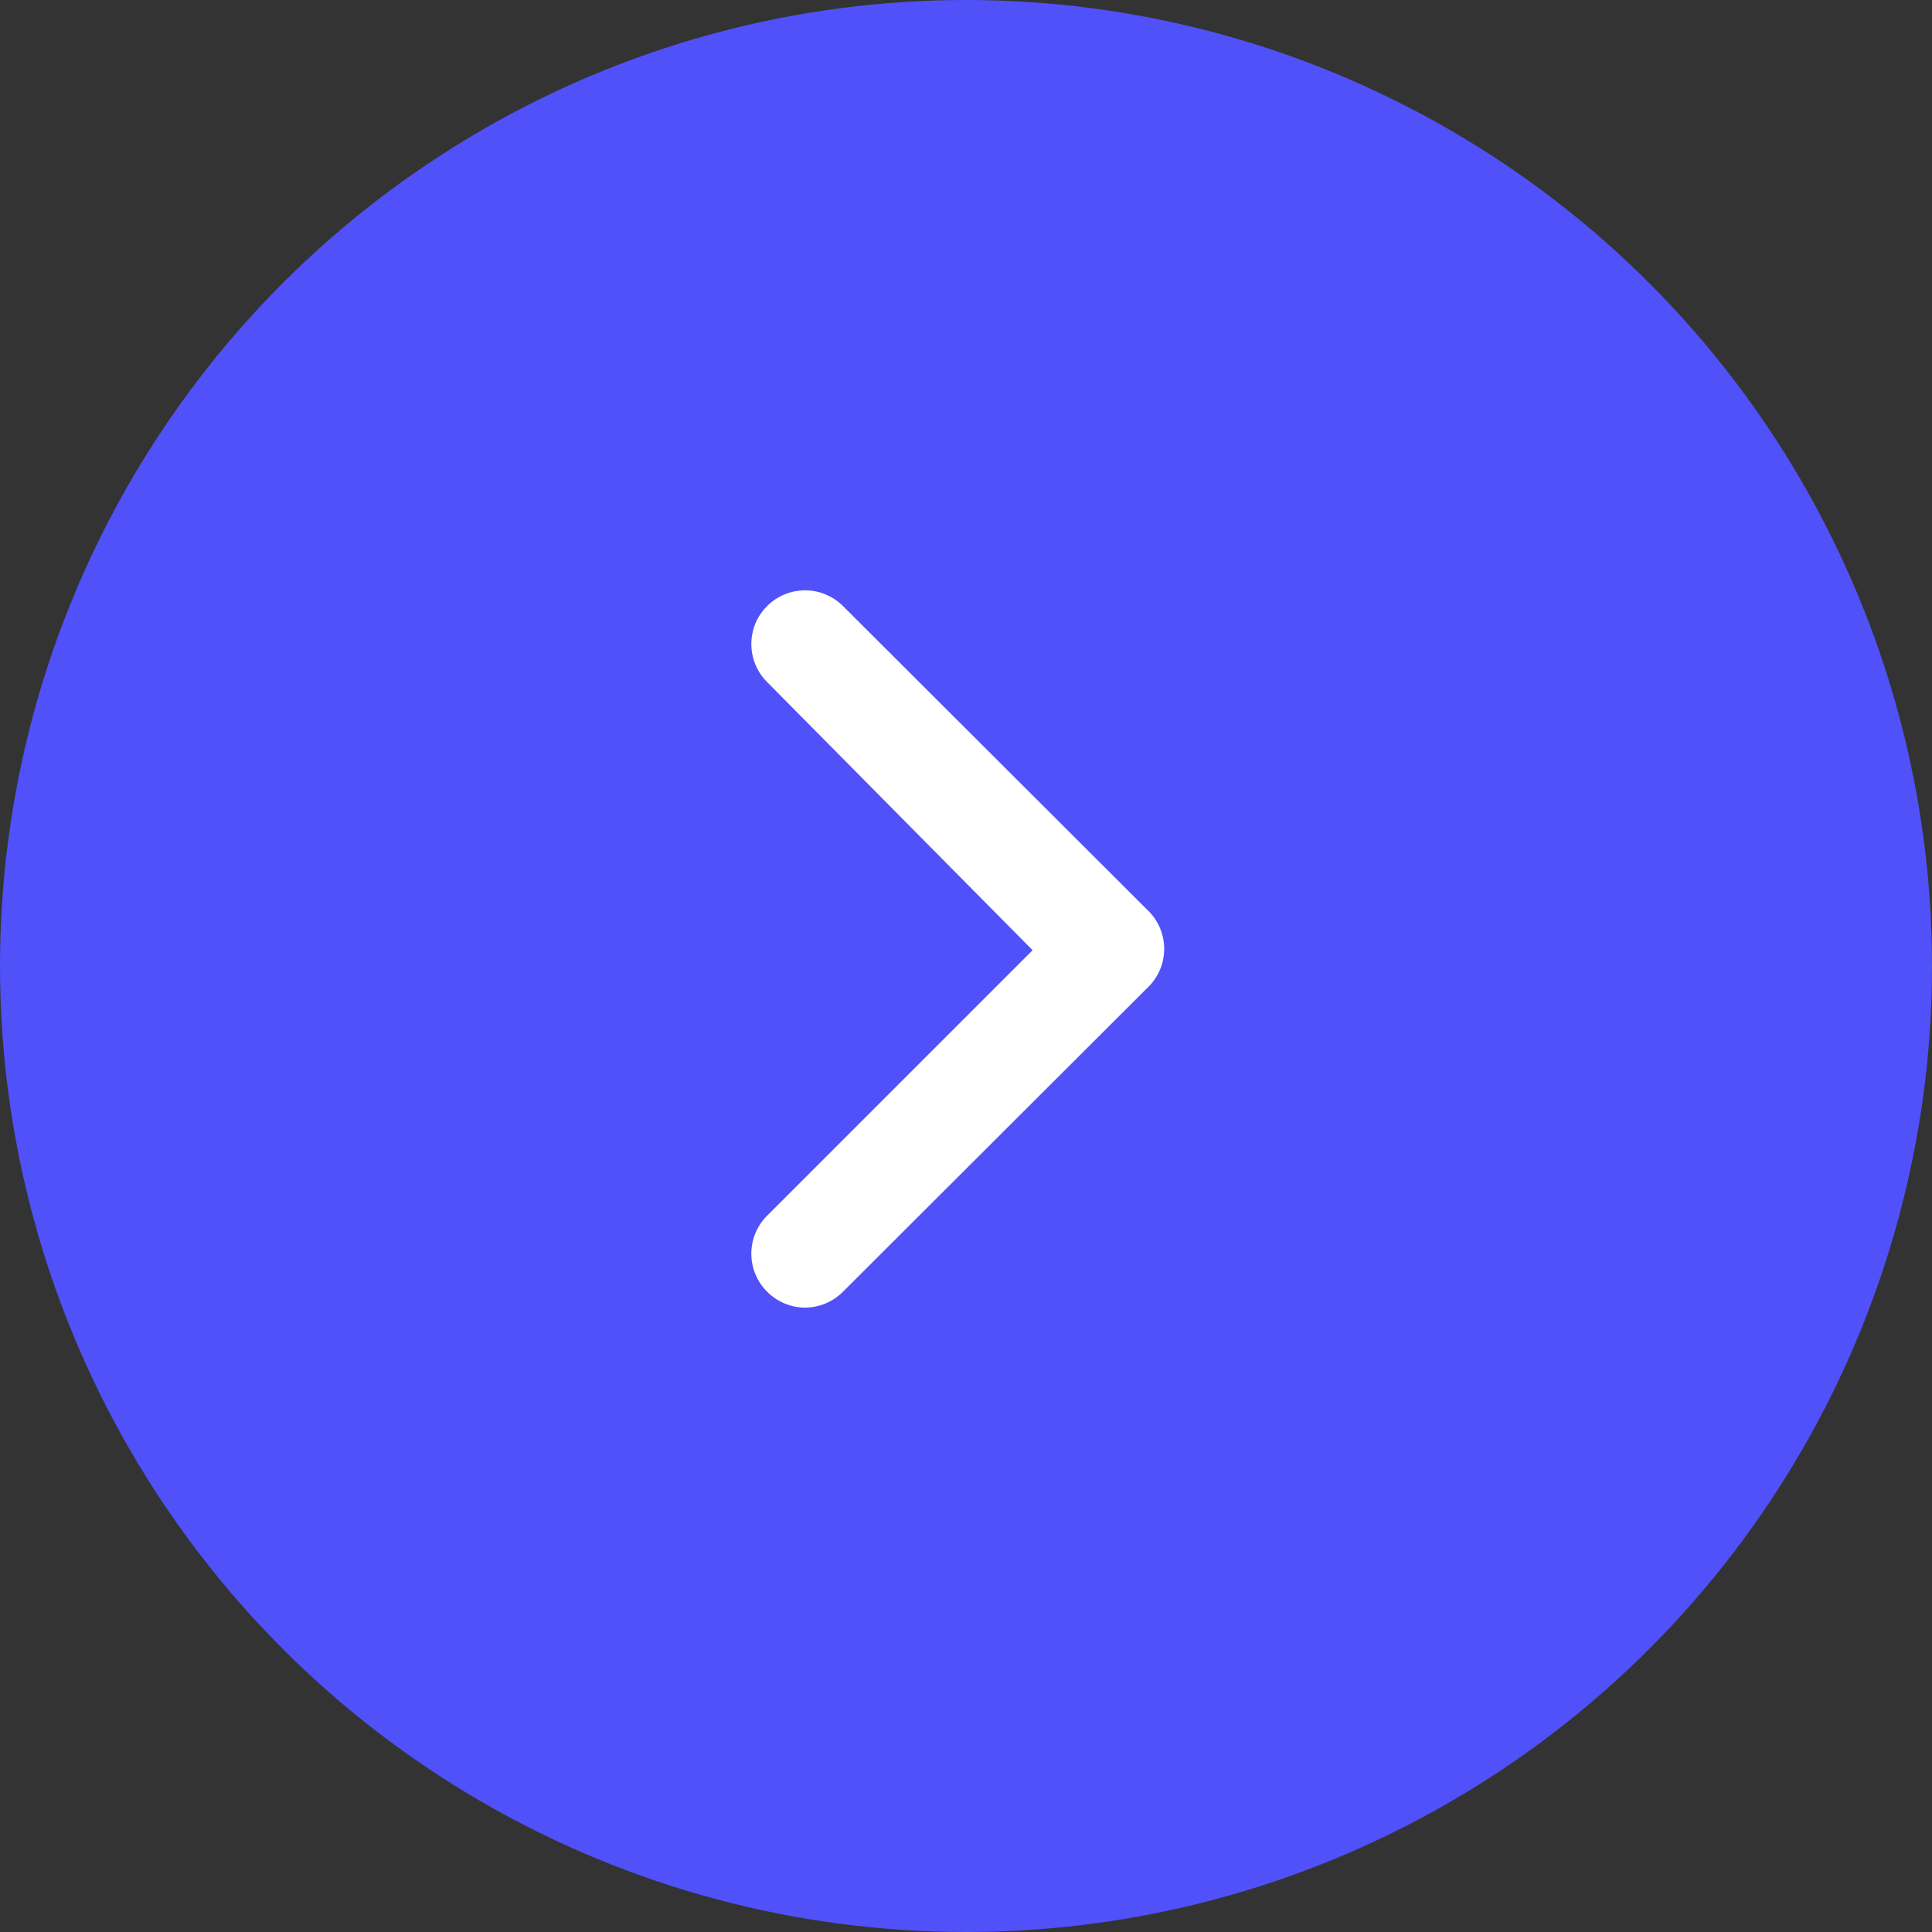<svg xmlns="http://www.w3.org/2000/svg" width="36" height="36" viewBox="0 0 36 36" fill="none">
<rect x="0" y="0" width="36" height="36" fill="#333333" stroke="none"/>
<circle cx="18" cy="18" r="18" fill="#5051F9"/>
<path d="M21.371 16.946L15.711 11.296C15.618 11.202 15.507 11.128 15.385 11.077C15.264 11.026 15.133 11 15.001 11C14.869 11 14.738 11.026 14.616 11.077C14.494 11.128 14.384 11.202 14.291 11.296C14.104 11.483 14 11.737 14 12.001C14 12.265 14.104 12.518 14.291 12.706L19.241 17.706L14.291 22.656C14.104 22.843 14 23.097 14 23.361C14 23.625 14.104 23.878 14.291 24.066C14.383 24.16 14.494 24.235 14.616 24.287C14.738 24.338 14.868 24.365 15.001 24.366C15.133 24.365 15.264 24.338 15.386 24.287C15.508 24.235 15.618 24.16 15.711 24.066L21.371 18.416C21.472 18.322 21.553 18.209 21.609 18.082C21.664 17.956 21.693 17.819 21.693 17.681C21.693 17.543 21.664 17.406 21.609 17.28C21.553 17.153 21.472 17.039 21.371 16.946Z" fill="white"/>
</svg>